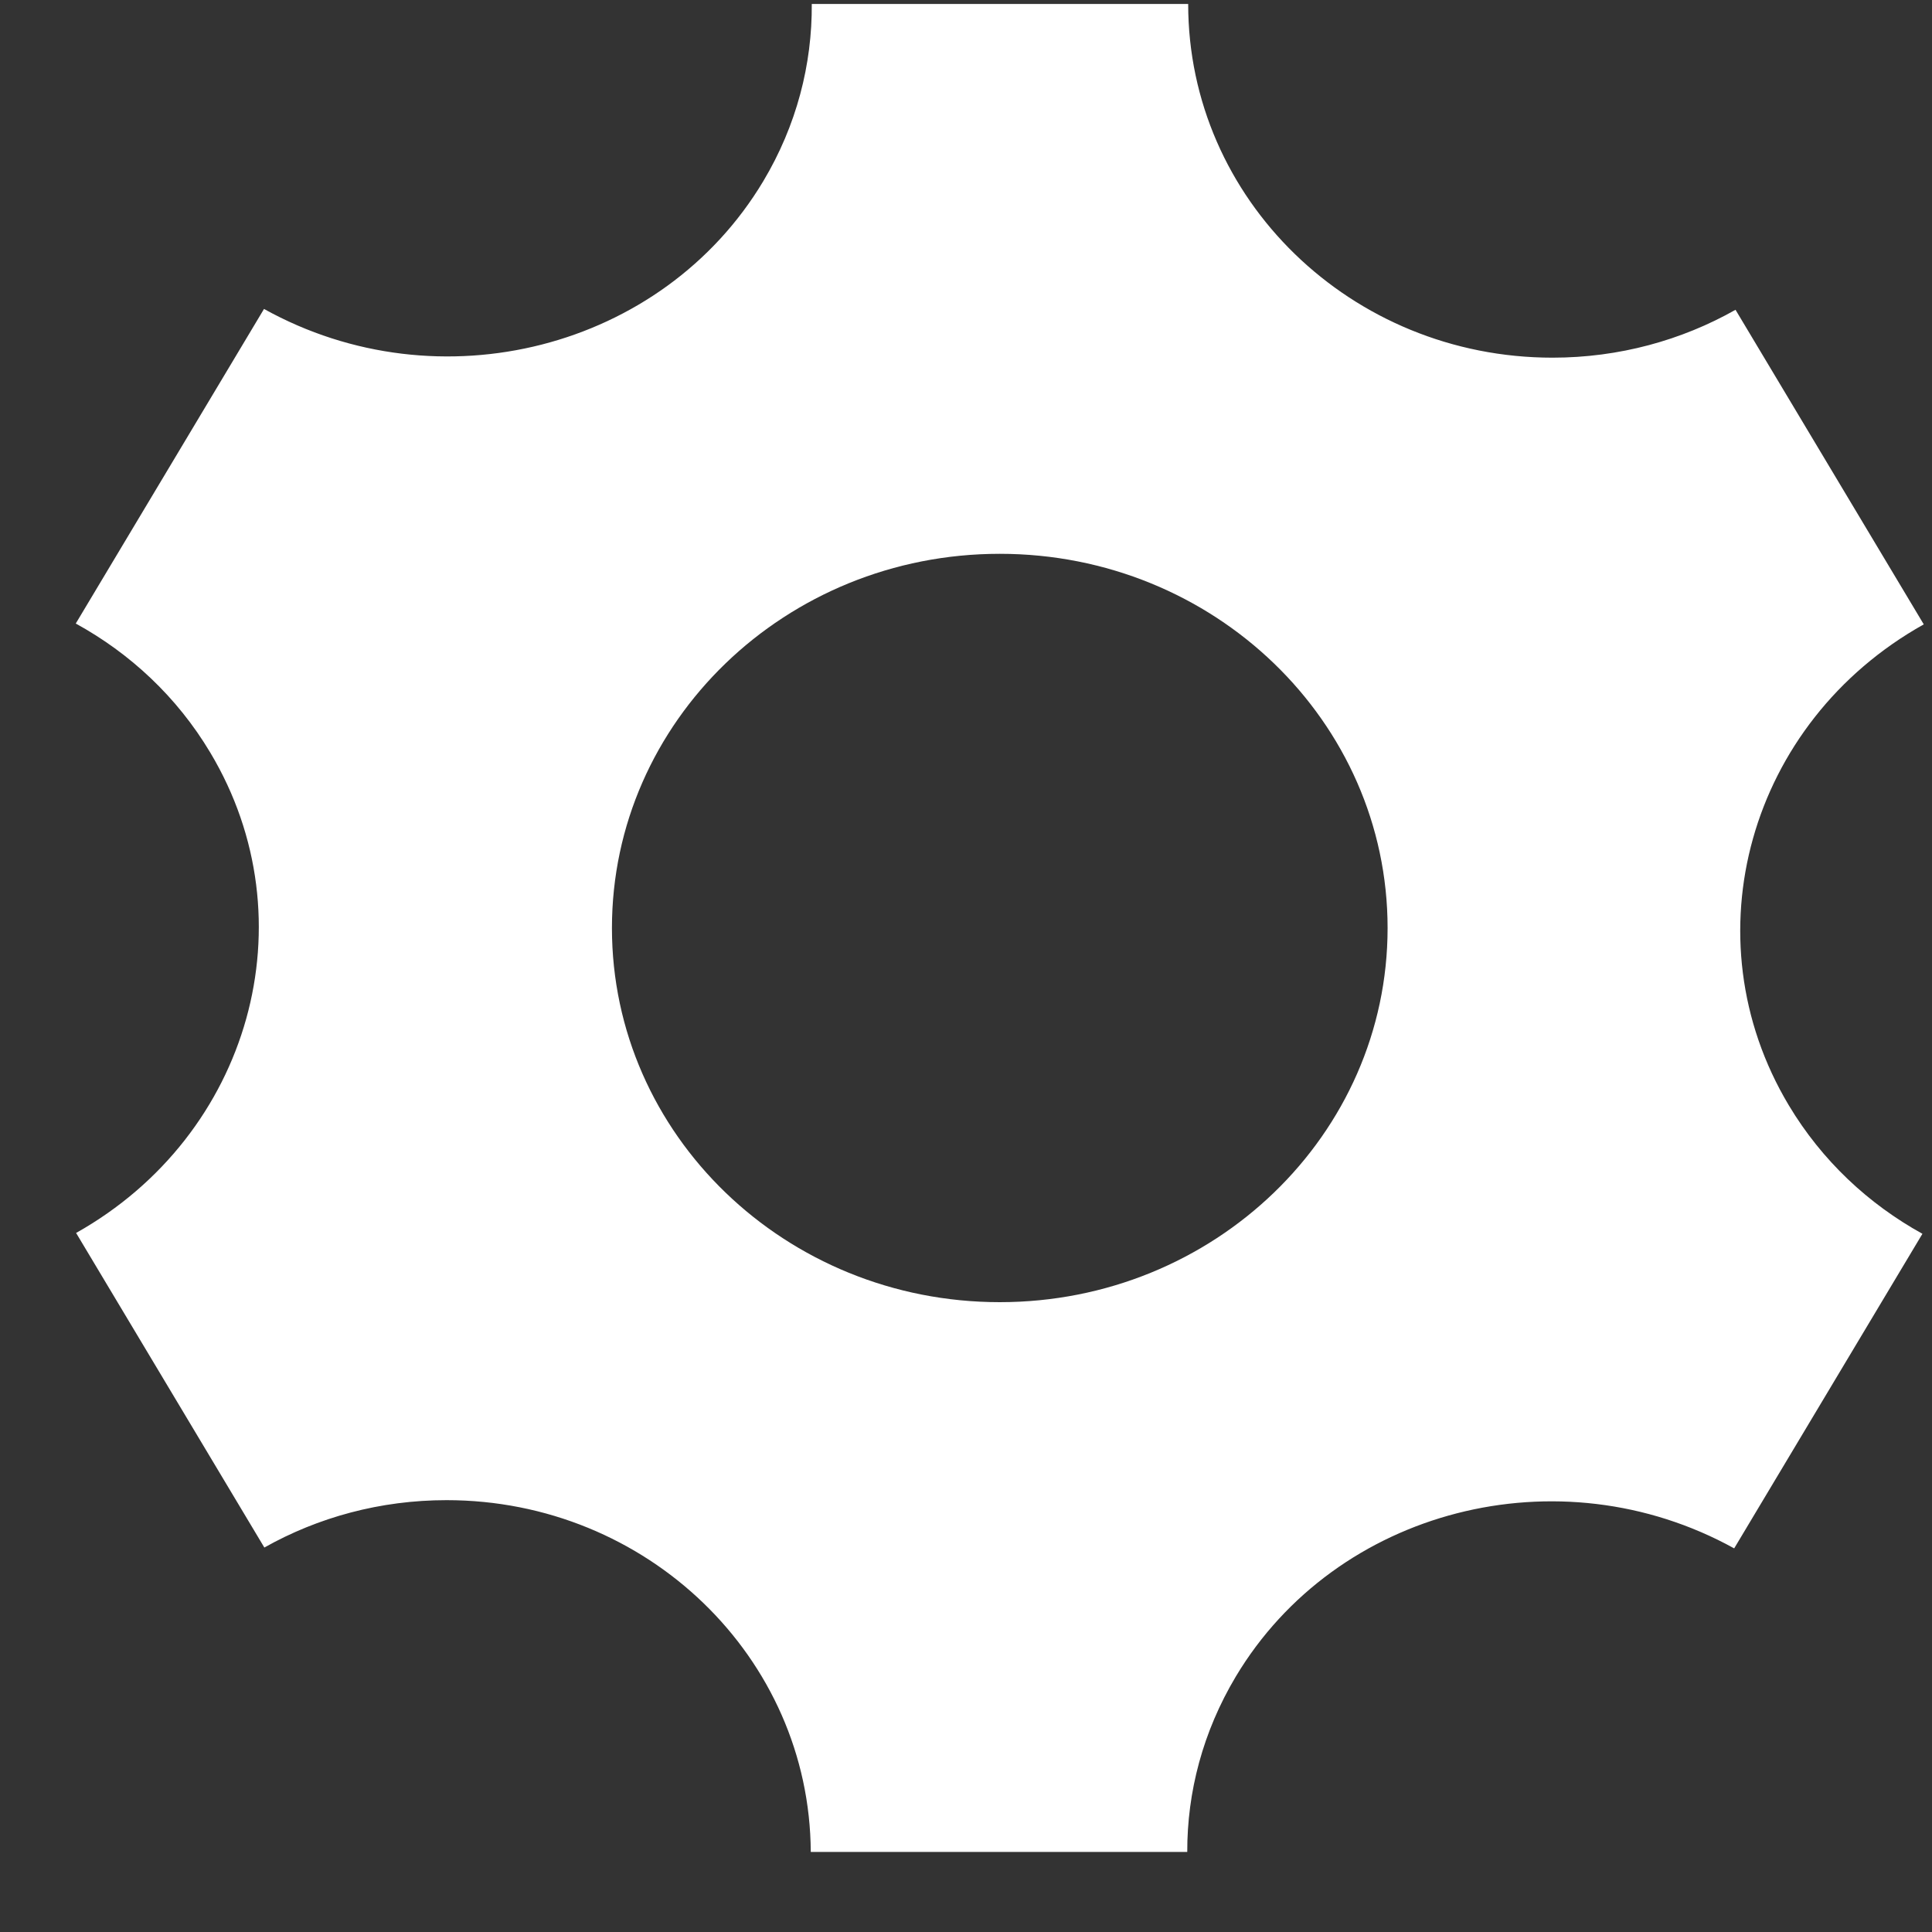 <svg width="23" height="23" viewBox="0 0 23 23" fill="none" xmlns="http://www.w3.org/2000/svg">
<rect x="0" y="0" width="23" height="23" fill="#333333" stroke="none"/>
<path d="M21.295 13.158C20.099 11.159 20.819 8.598 22.902 7.433L20.661 3.688C20.021 4.05 19.276 4.258 18.482 4.258C16.087 4.258 14.145 2.373 14.145 0.047H9.664C9.669 0.765 9.484 1.493 9.086 2.158C7.889 4.157 5.23 4.837 3.143 3.678L0.902 7.423C1.547 7.777 2.106 8.294 2.503 8.959C3.697 10.954 2.982 13.512 0.906 14.678L3.147 18.423C3.785 18.064 4.526 17.859 5.316 17.859C7.704 17.859 9.64 19.732 9.652 22.047H14.134C14.132 21.336 14.319 20.617 14.712 19.959C15.906 17.963 18.559 17.281 20.645 18.433L22.886 14.688C22.245 14.334 21.69 13.818 21.295 13.158V13.158ZM11.902 15.502C9.352 15.502 7.285 13.508 7.285 11.048C7.285 8.588 9.352 6.593 11.902 6.593C14.452 6.593 16.519 8.588 16.519 11.048C16.519 13.508 14.452 15.502 11.902 15.502Z" fill="white"/>
</svg>
